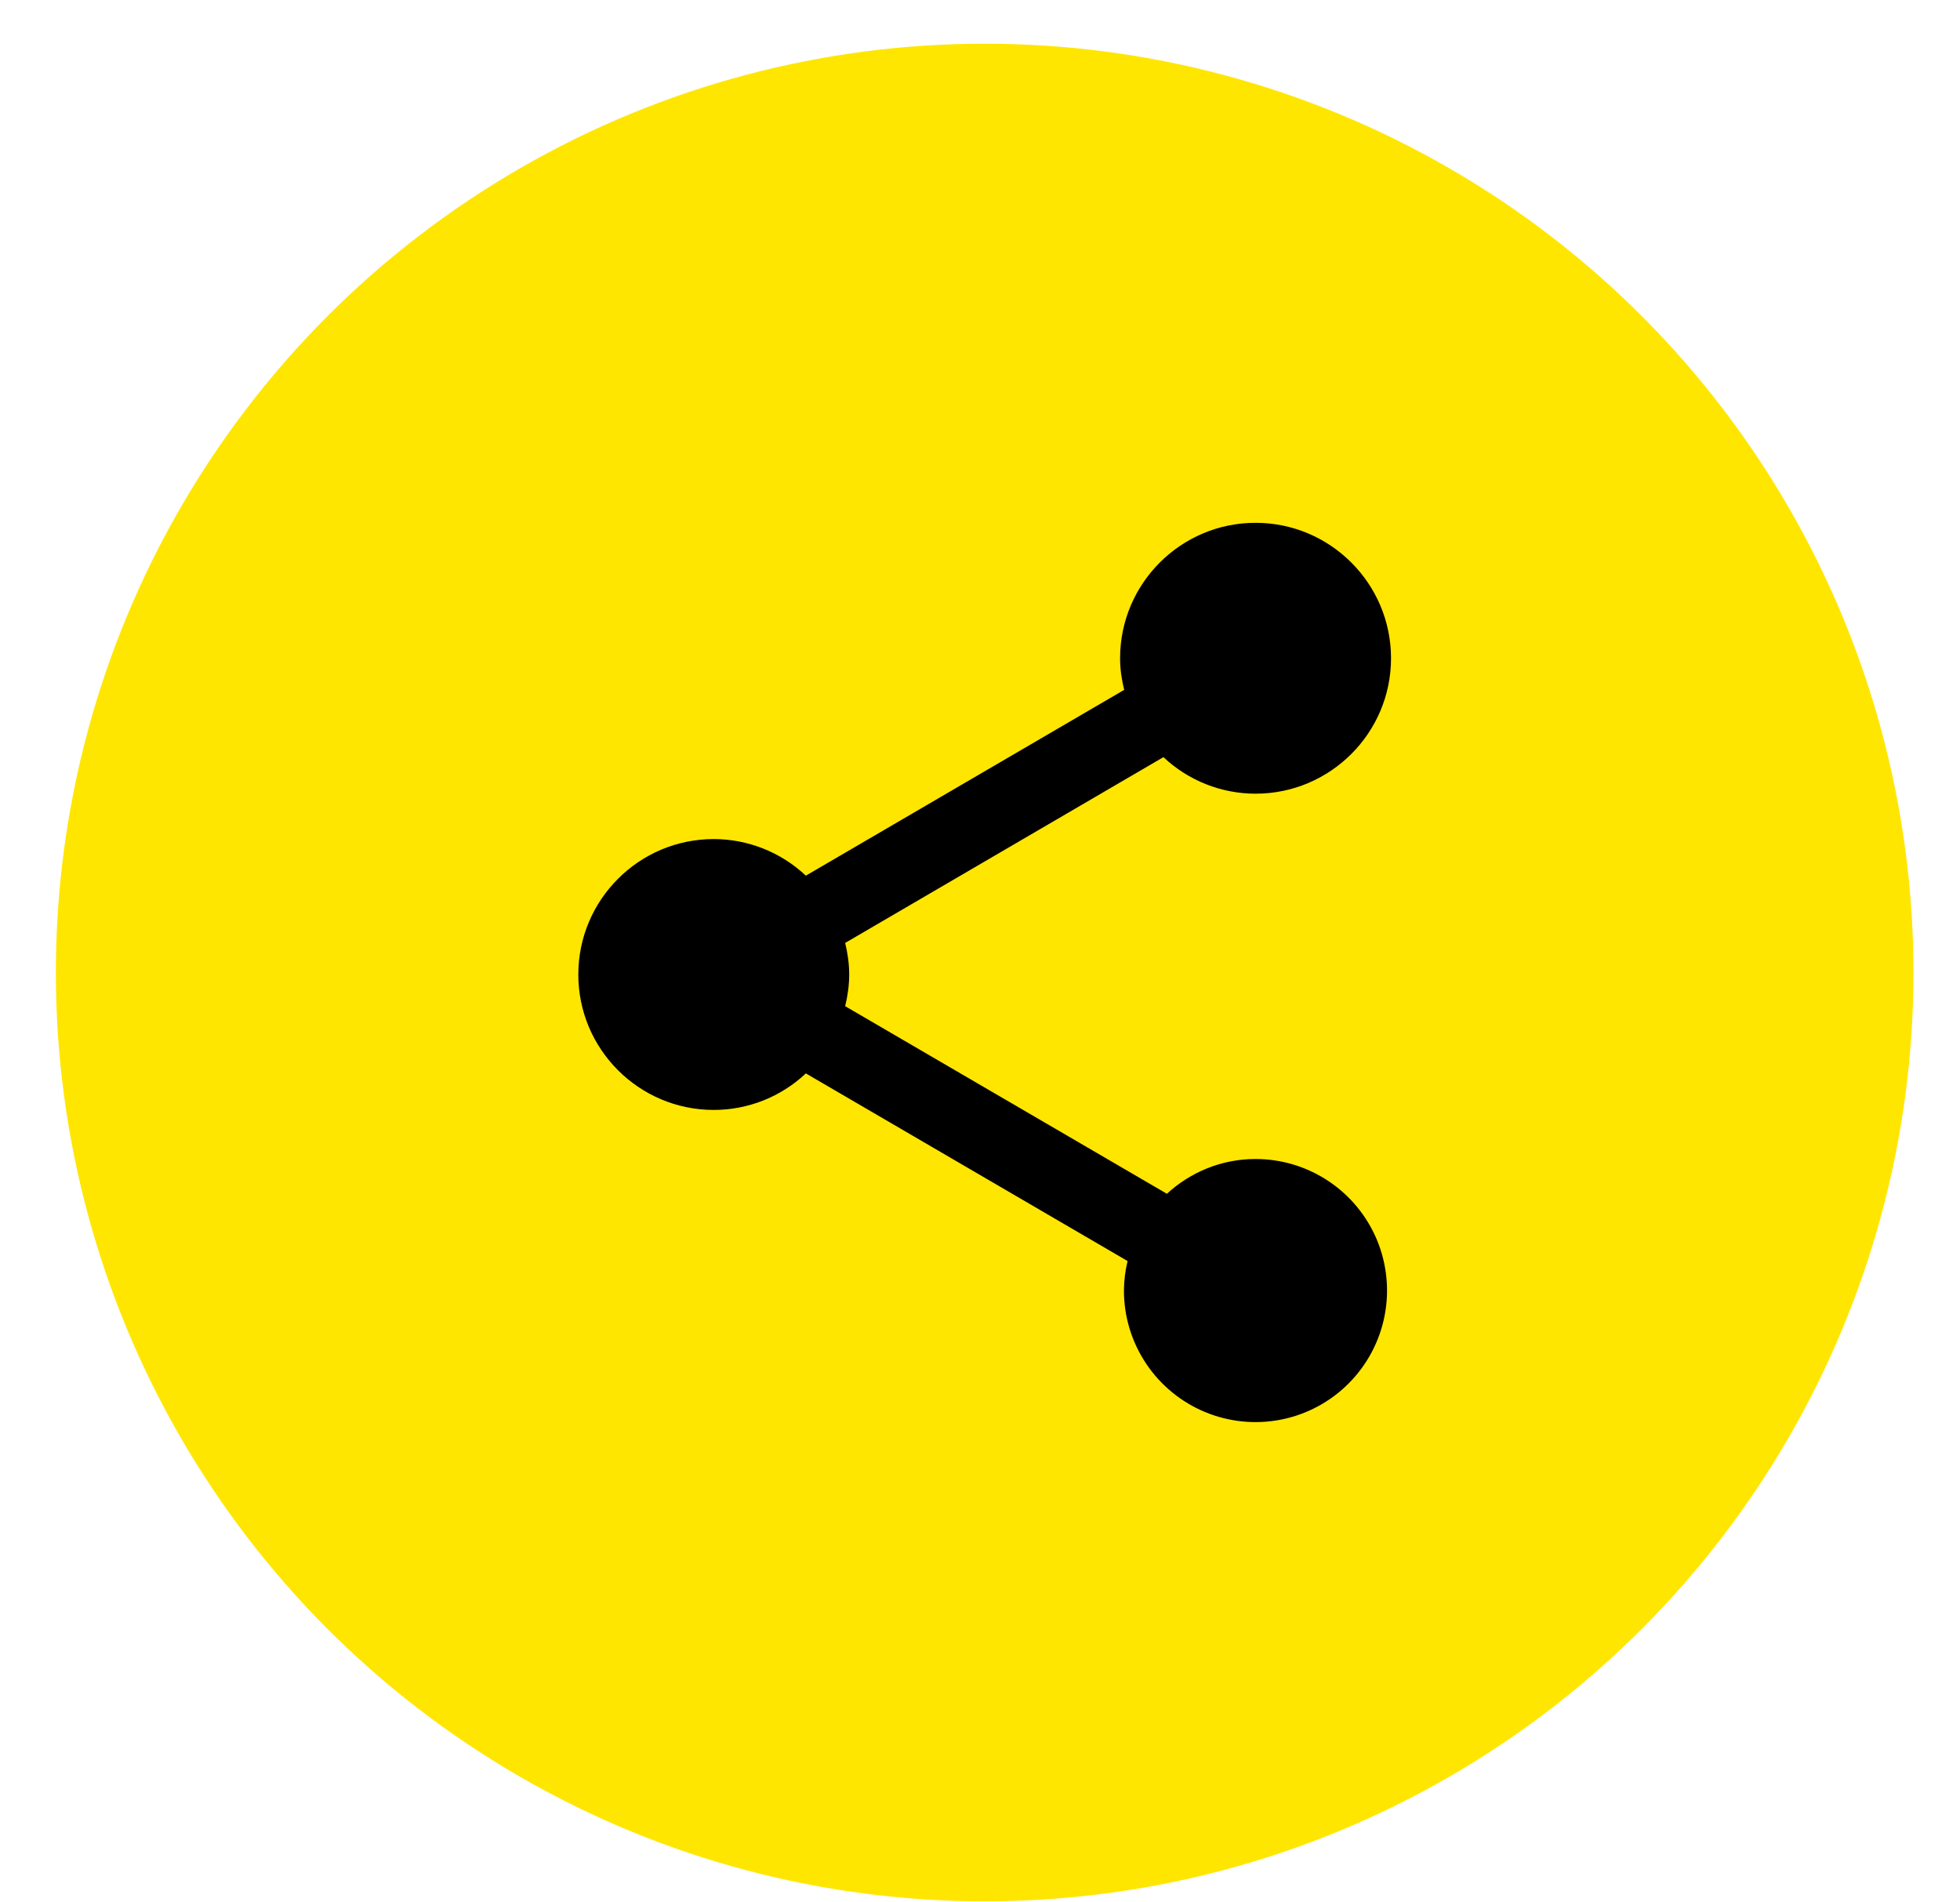 <svg width="34" height="33" viewBox="0 0 34 33" fill="none" xmlns="http://www.w3.org/2000/svg">
<circle cx="17.081" cy="16.87" r="16.112" fill="#FFE600"/>
<path d="M21.78 20.105C21.185 20.105 20.648 20.336 20.242 20.708L14.661 17.454C14.704 17.277 14.731 17.093 14.731 16.905C14.731 16.717 14.704 16.534 14.661 16.357L20.182 13.134C20.615 13.541 21.186 13.768 21.78 13.768C23.076 13.768 24.13 12.715 24.13 11.419C24.13 10.123 23.076 9.069 21.78 9.069C20.484 9.069 19.43 10.123 19.43 11.419C19.43 11.607 19.458 11.791 19.501 11.967L13.979 15.19C13.547 14.783 12.975 14.556 12.382 14.555C11.085 14.555 10.032 15.609 10.032 16.905C10.032 18.201 11.085 19.254 12.382 19.254C12.976 19.254 13.547 19.027 13.979 18.62L19.56 21.875C19.519 22.043 19.498 22.215 19.497 22.388C19.497 22.839 19.631 23.28 19.882 23.655C20.133 24.03 20.489 24.323 20.906 24.495C21.323 24.668 21.782 24.713 22.225 24.625C22.667 24.537 23.074 24.32 23.393 24C23.712 23.681 23.929 23.275 24.017 22.832C24.105 22.39 24.06 21.931 23.888 21.514C23.715 21.097 23.423 20.741 23.048 20.49C22.672 20.239 22.231 20.105 21.78 20.105Z" fill="black"/>
</svg>
